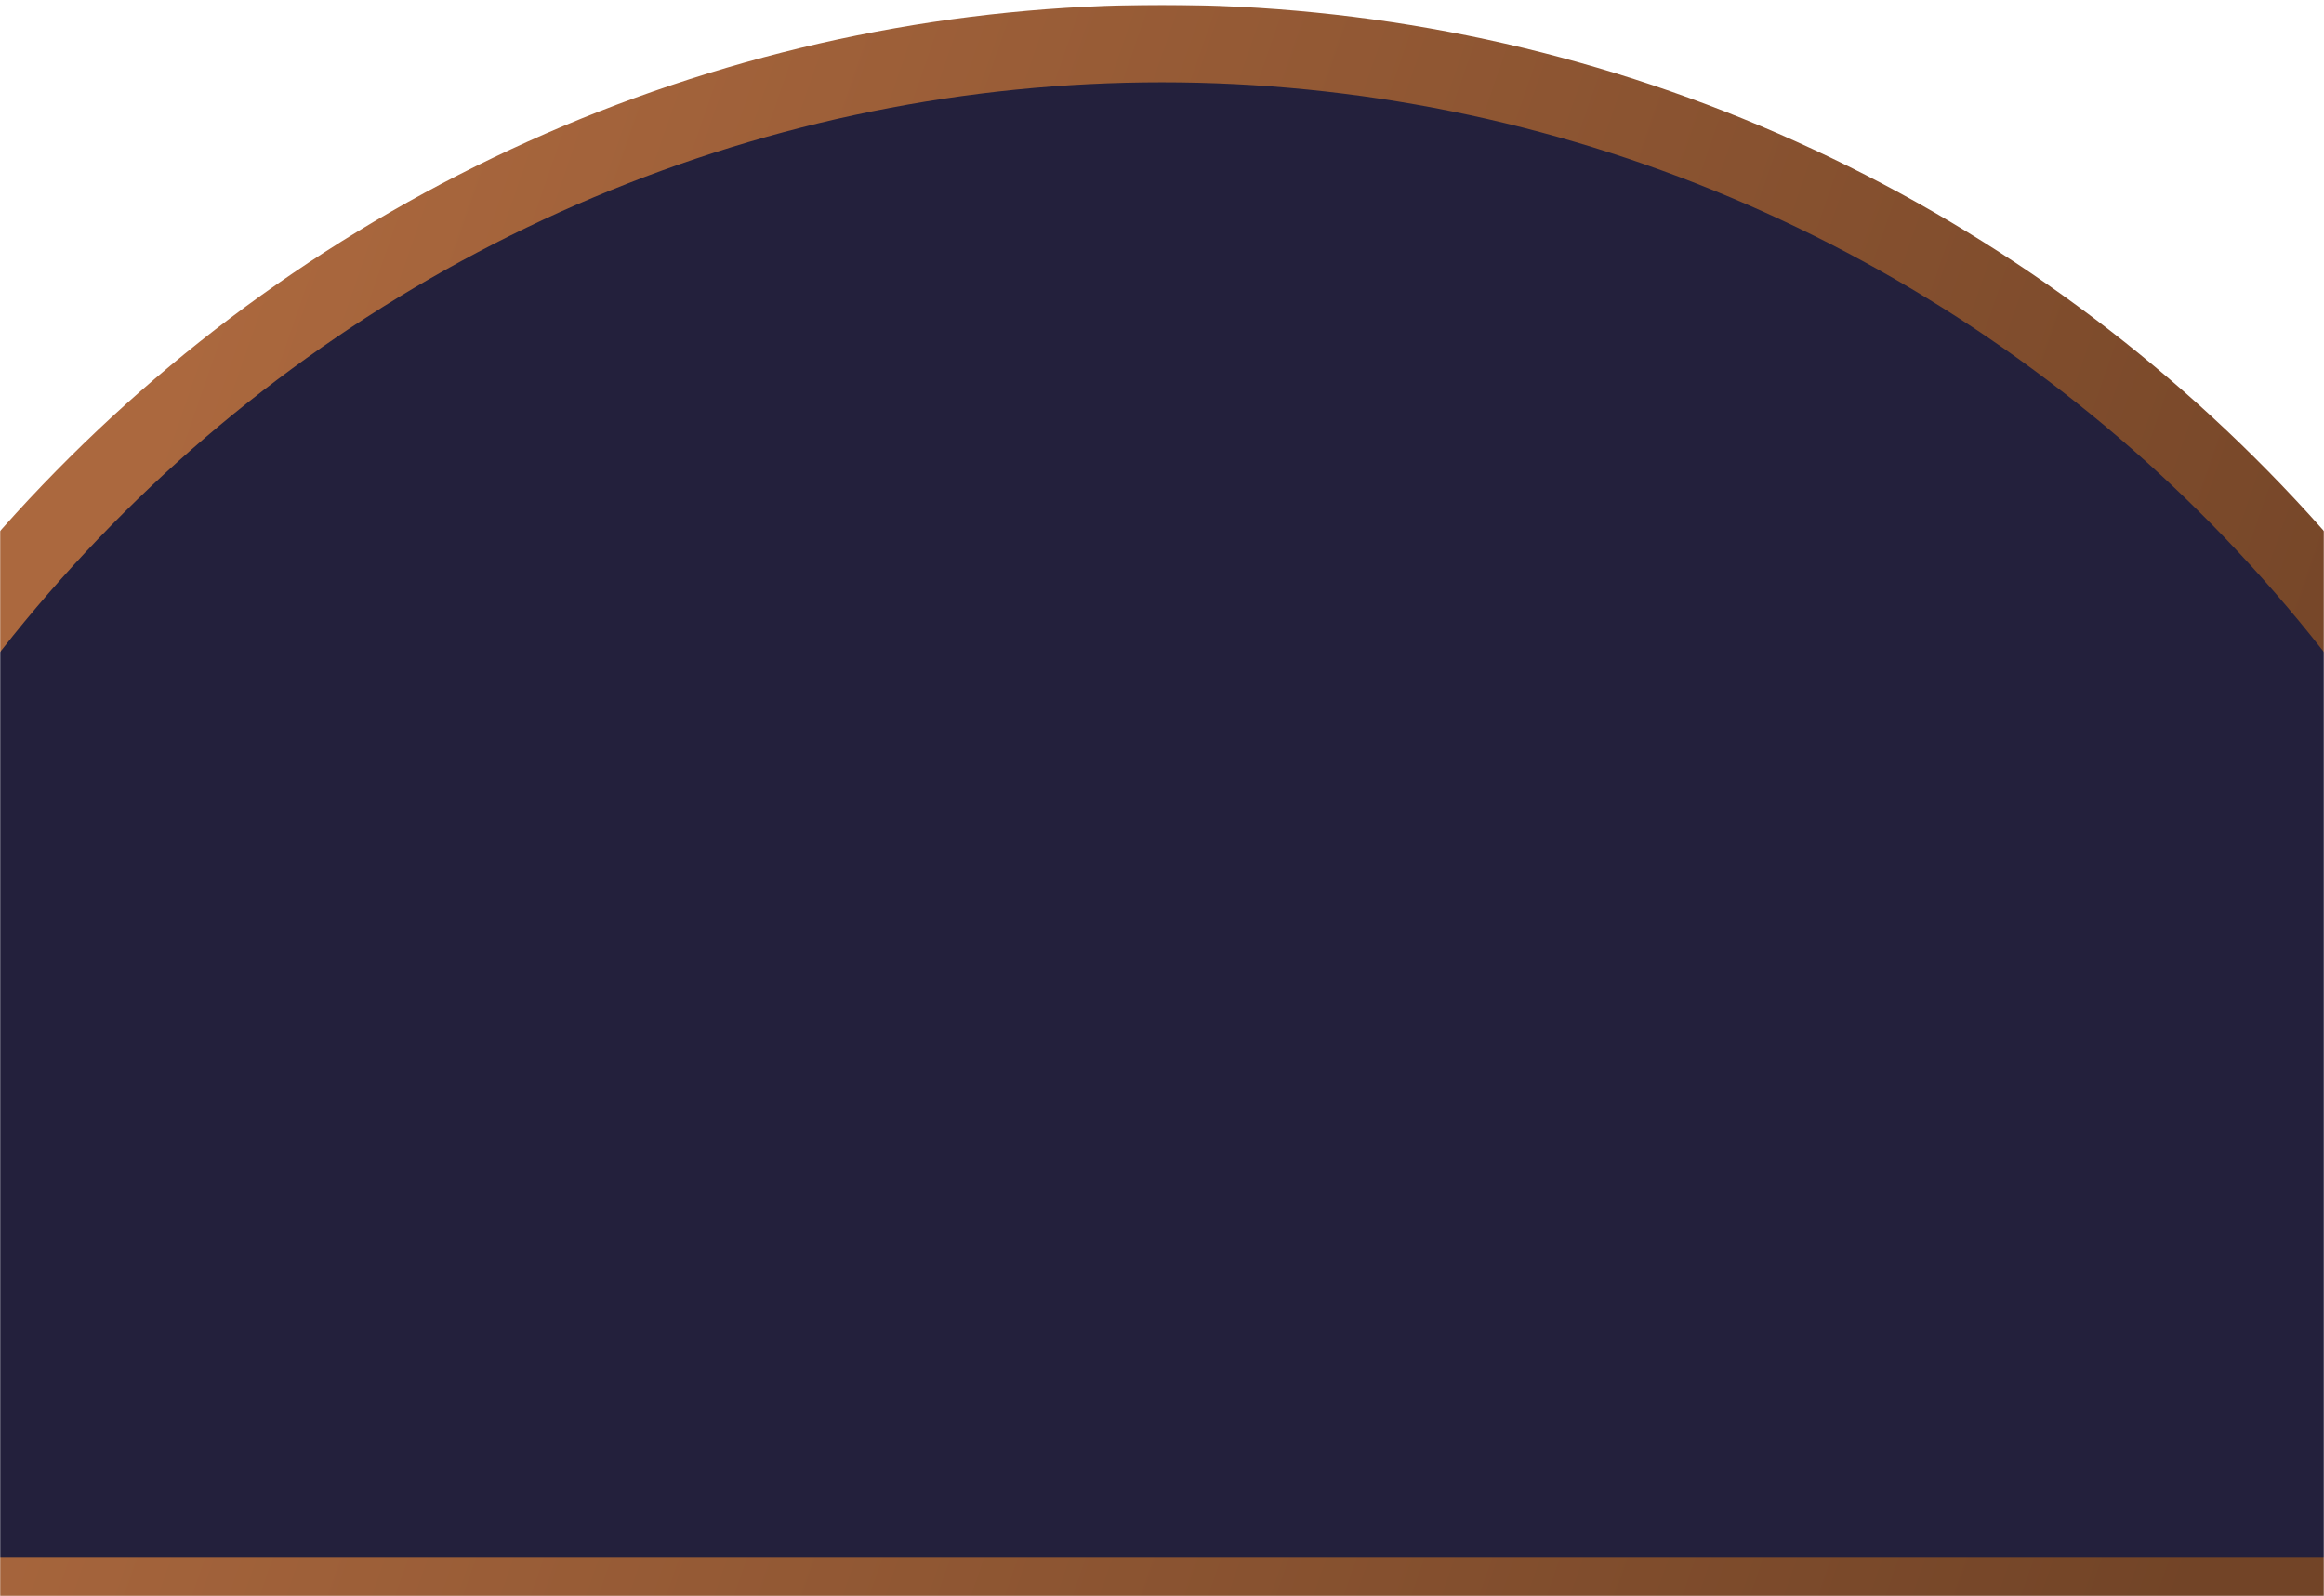<svg width="1440" height="989" viewBox="0 0 1440 989" fill="none" xmlns="http://www.w3.org/2000/svg">
<mask id="mask0_625_2018" style="mask-type:alpha" maskUnits="userSpaceOnUse" x="0" y="0" width="1440" height="989">
<rect width="1440" height="989" fill="#D9D9D9"/>
</mask>
<g mask="url(#mask0_625_2018)">
<mask id="path-2-outside-1_625_2018" maskUnits="userSpaceOnUse" x="-249" y="3" width="1938" height="1010" fill="black">
<rect fill="white" x="-249" y="3" width="1938" height="1010"/>
<path d="M1665 989C1665 862.668 1640.56 737.574 1593.07 620.859C1545.58 504.143 1475.97 398.093 1388.22 308.763C1300.46 219.433 1196.29 148.573 1081.64 100.228C966.983 51.883 844.099 27 720 27C595.901 27 473.017 51.883 358.364 100.228C243.711 148.573 139.535 219.433 51.784 308.763C-35.967 398.093 -105.575 504.143 -153.066 620.859C-200.557 737.574 -225 862.668 -225 989L720 989H1665Z"/>
</mask>
<path d="M1665 989C1665 862.668 1640.56 737.574 1593.07 620.859C1545.58 504.143 1475.97 398.093 1388.22 308.763C1300.46 219.433 1196.29 148.573 1081.64 100.228C966.983 51.883 844.099 27 720 27C595.901 27 473.017 51.883 358.364 100.228C243.711 148.573 139.535 219.433 51.784 308.763C-35.967 398.093 -105.575 504.143 -153.066 620.859C-200.557 737.574 -225 862.668 -225 989L720 989H1665Z" fill="#23203C"/>
<path d="M1665 989C1665 862.668 1640.56 737.574 1593.07 620.859C1545.58 504.143 1475.97 398.093 1388.22 308.763C1300.46 219.433 1196.29 148.573 1081.64 100.228C966.983 51.883 844.099 27 720 27C595.901 27 473.017 51.883 358.364 100.228C243.711 148.573 139.535 219.433 51.784 308.763C-35.967 398.093 -105.575 504.143 -153.066 620.859C-200.557 737.574 -225 862.668 -225 989L720 989H1665Z" stroke="url(#paint0_linear_625_2018)" stroke-width="48" mask="url(#path-2-outside-1_625_2018)"/>
</g>
<defs>
<linearGradient id="paint0_linear_625_2018" x1="199" y1="-31" x2="1548.5" y2="436" gradientUnits="userSpaceOnUse">
<stop stop-color="#AB683E"/>
<stop offset="1" stop-color="#724427"/>
</linearGradient>
</defs>
</svg>

